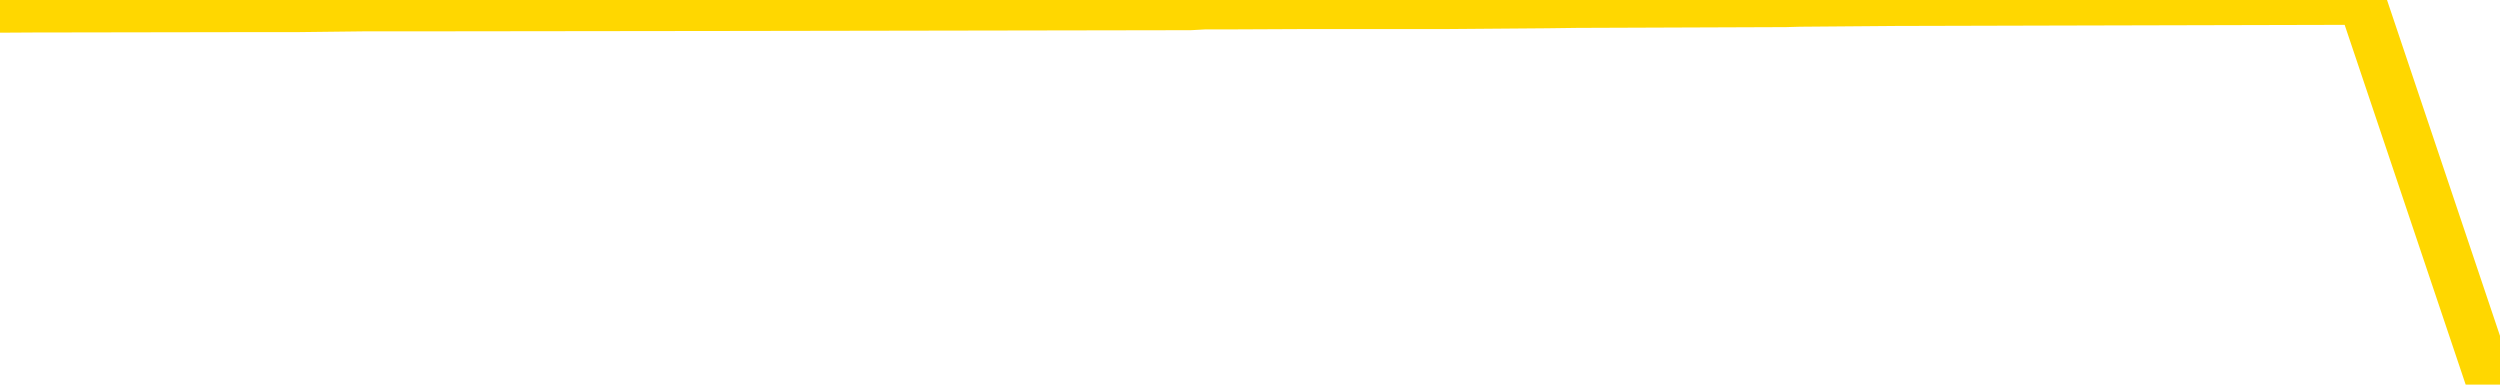 <svg xmlns="http://www.w3.org/2000/svg" version="1.1" viewBox="0 0 6500 1000">
	<path fill="none" stroke="gold" stroke-width="125" stroke-linecap="round" stroke-linejoin="round" d="M0 2084  L-354290 2084 L-354106 2082 L-353615 2079 L-353322 2077 L-353011 2074 L-352776 2073 L-352723 2070 L-352663 2066 L-352510 2065 L-352470 2062 L-352337 2060 L-352045 2059 L-351504 2059 L-350894 2057 L-350846 2057 L-350206 2056 L-350172 2056 L-349647 2056 L-349514 2054 L-349124 2051 L-348796 2048 L-348679 2045 L-348468 2042 L-347751 2042 L-347181 2040 L-347073 2040 L-346899 2038 L-346678 2035 L-346276 2034 L-346250 2031 L-345322 2028 L-345235 2024 L-345153 2021 L-345083 2018 L-344785 2017 L-344633 2014 L-342743 2015 L-342642 2015 L-342380 2015 L-342086 2017 L-341945 2014 L-341696 2014 L-341660 2012 L-341502 2010 L-341039 2007 L-340786 2006 L-340573 2003 L-340322 2001 L-339973 2000 L-339046 1996 L-338952 1993 L-338541 1992 L-337370 1989 L-336181 1987 L-336089 1984 L-336062 1981 L-335796 1978 L-335497 1975 L-335368 1972 L-335330 1969 L-334516 1969 L-334132 1970 L-333071 1972 L-333010 1972 L-332745 2003 L-332274 2032 L-332081 2062 L-331818 2091 L-331481 2090 L-331345 2088 L-330890 2087 L-330147 2085 L-330129 2084 L-329964 2080 L-329896 2080 L-329379 2079 L-328351 2079 L-328155 2077 L-327666 2076 L-327304 2074 L-326895 2074 L-326510 2076 L-324806 2076 L-324708 2076 L-324637 2076 L-324575 2076 L-324391 2074 L-324054 2074 L-323414 2073 L-323337 2071 L-323276 2071 L-323089 2070 L-323009 2070 L-322832 2068 L-322813 2066 L-322583 2066 L-322195 2065 L-321307 2065 L-321267 2063 L-321179 2062 L-321152 2059 L-320144 2057 L-319994 2054 L-319970 2052 L-319837 2051 L-319797 2049 L-318539 2048 L-318481 2048 L-317941 2046 L-317889 2046 L-317842 2046 L-317447 2045 L-317307 2043 L-317107 2042 L-316961 2042 L-316796 2042 L-316519 2043 L-316161 2043 L-315608 2042 L-314963 2040 L-314704 2037 L-314551 2035 L-314150 2034 L-314110 2032 L-313989 2031 L-313927 2032 L-313913 2032 L-313819 2032 L-313526 2031 L-313375 2024 L-313045 2021 L-312967 2018 L-312891 2017 L-312664 2012 L-312598 2009 L-312370 2006 L-312318 2003 L-312153 2001 L-311147 2000 L-310964 1998 L-310413 1996 L-310020 1993 L-309622 1992 L-308772 1989 L-308694 1987 L-308115 1986 L-307674 1986 L-307433 1984 L-307275 1984 L-306875 1981 L-306854 1981 L-306409 1979 L-306004 1978 L-305868 1975 L-305693 1972 L-305556 1969 L-305306 1965 L-304306 1964 L-304224 1962 L-304089 1961 L-304050 1959 L-303160 1958 L-302944 1956 L-302501 1955 L-302384 1953 L-302327 1951 L-301651 1951 L-301550 1950 L-301522 1950 L-300180 1948 L-299774 1947 L-299734 1945 L-298806 1944 L-298708 1942 L-298575 1941 L-298171 1939 L-298145 1937 L-298052 1936 L-297835 1934 L-297424 1931 L-296271 1928 L-295979 1925 L-295950 1922 L-295342 1920 L-295092 1917 L-295072 1916 L-294143 1914 L-294092 1911 L-293969 1909 L-293952 1906 L-293796 1905 L-293621 1902 L-293484 1900 L-293428 1899 L-293320 1897 L-293234 1895 L-293001 1894 L-292926 1892 L-292618 1891 L-292500 1889 L-292330 1888 L-292239 1886 L-292136 1886 L-292113 1885 L-292036 1885 L-291938 1881 L-291571 1880 L-291467 1878 L-290963 1877 L-290511 1875 L-290473 1874 L-290449 1872 L-290408 1871 L-290280 1869 L-290179 1867 L-289737 1866 L-289455 1864 L-288863 1863 L-288732 1861 L-288458 1858 L-288305 1857 L-288152 1855 L-288067 1852 L-287989 1850 L-287803 1849 L-287753 1849 L-287725 1847 L-287645 1846 L-287622 1844 L-287339 1841 L-286735 1838 L-285740 1836 L-285442 1835 L-284708 1833 L-284463 1832 L-284373 1830 L-283796 1829 L-283098 1827 L-282345 1825 L-282027 1824 L-281644 1821 L-281567 1819 L-280933 1818 L-280747 1816 L-280659 1816 L-280530 1816 L-280217 1815 L-280168 1813 L-280026 1811 L-280004 1810 L-279036 1808 L-278491 1807 L-278013 1807 L-277952 1807 L-277628 1807 L-277606 1805 L-277544 1805 L-277334 1804 L-277257 1802 L-277202 1801 L-277180 1799 L-277141 1798 L-277125 1796 L-276368 1794 L-276351 1793 L-275552 1791 L-275399 1790 L-274494 1788 L-273988 1787 L-273759 1784 L-273717 1784 L-273602 1782 L-273426 1780 L-272671 1782 L-272536 1780 L-272372 1779 L-272054 1777 L-271878 1774 L-270856 1771 L-270833 1768 L-270582 1766 L-270368 1763 L-269735 1762 L-269497 1759 L-269464 1756 L-269286 1752 L-269206 1749 L-269116 1748 L-269052 1745 L-268611 1742 L-268588 1740 L-268047 1738 L-267791 1737 L-267296 1735 L-266419 1734 L-266382 1732 L-266330 1731 L-266288 1729 L-266171 1728 L-265895 1726 L-265688 1723 L-265490 1720 L-265467 1717 L-265417 1714 L-265378 1712 L-265300 1710 L-264702 1707 L-264642 1706 L-264539 1704 L-264385 1703 L-263753 1701 L-263072 1700 L-262769 1696 L-262422 1695 L-262225 1693 L-262177 1690 L-261856 1689 L-261229 1687 L-261082 1686 L-261046 1684 L-260988 1682 L-260911 1679 L-260670 1679 L-260582 1678 L-260487 1676 L-260194 1675 L-260059 1673 L-259999 1672 L-259962 1668 L-259690 1668 L-258684 1667 L-258508 1665 L-258458 1665 L-258165 1664 L-257973 1661 L-257640 1659 L-257133 1658 L-256571 1654 L-256556 1651 L-256539 1650 L-256439 1647 L-256324 1644 L-256285 1641 L-256248 1639 L-256182 1639 L-256154 1637 L-256015 1639 L-255722 1639 L-255672 1639 L-255567 1639 L-255302 1637 L-254837 1636 L-254693 1636 L-254638 1633 L-254581 1631 L-254390 1630 L-254025 1628 L-253811 1628 L-253616 1628 L-253558 1628 L-253499 1625 L-253345 1623 L-253076 1622 L-252646 1630 L-252630 1630 L-252553 1628 L-252489 1627 L-252359 1616 L-252336 1614 L-252052 1613 L-252004 1611 L-251950 1609 L-251487 1608 L-251449 1608 L-251408 1606 L-251218 1605 L-250737 1603 L-250250 1602 L-250234 1600 L-250196 1599 L-249939 1597 L-249862 1594 L-249632 1592 L-249616 1589 L-249321 1586 L-248879 1585 L-248432 1583 L-247928 1581 L-247774 1580 L-247487 1578 L-247447 1575 L-247116 1574 L-246894 1572 L-246377 1569 L-246301 1567 L-246053 1564 L-245859 1561 L-245799 1560 L-245023 1558 L-244949 1558 L-244718 1557 L-244702 1557 L-244640 1555 L-244444 1553 L-243980 1553 L-243957 1552 L-243827 1552 L-242526 1552 L-242510 1552 L-242432 1550 L-242339 1550 L-242121 1550 L-241969 1549 L-241791 1550 L-241737 1552 L-241450 1553 L-241410 1553 L-241041 1553 L-240600 1553 L-240417 1553 L-240096 1552 L-239801 1552 L-239355 1549 L-239283 1547 L-238821 1544 L-238383 1543 L-238201 1541 L-236747 1538 L-236615 1536 L-236158 1533 L-235932 1532 L-235546 1529 L-235029 1525 L-234075 1522 L-233281 1519 L-232606 1518 L-232181 1515 L-231870 1513 L-231640 1508 L-230956 1504 L-230943 1499 L-230733 1493 L-230711 1491 L-230537 1488 L-229587 1487 L-229319 1483 L-228504 1482 L-228193 1479 L-228156 1477 L-228098 1474 L-227481 1473 L-226844 1470 L-225217 1468 L-224544 1466 L-223902 1466 L-223824 1466 L-223768 1466 L-223732 1466 L-223704 1465 L-223592 1462 L-223574 1460 L-223551 1459 L-223398 1457 L-223344 1454 L-223266 1452 L-223147 1451 L-223049 1449 L-222932 1448 L-222662 1445 L-222393 1443 L-222375 1440 L-222175 1438 L-222028 1435 L-221802 1434 L-221668 1432 L-221359 1431 L-221299 1429 L-220946 1426 L-220597 1424 L-220496 1423 L-220432 1420 L-220372 1418 L-219988 1415 L-219607 1414 L-219502 1412 L-219242 1410 L-218971 1407 L-218812 1406 L-218779 1404 L-218717 1403 L-218576 1401 L-218392 1400 L-218348 1398 L-218060 1398 L-218043 1396 L-217810 1396 L-217749 1395 L-217711 1395 L-217131 1393 L-216998 1392 L-216974 1386 L-216956 1375 L-216938 1362 L-216922 1350 L-216898 1337 L-216882 1328 L-216861 1317 L-216844 1306 L-216821 1300 L-216804 1294 L-216782 1289 L-216766 1286 L-216717 1281 L-216644 1277 L-216610 1269 L-216586 1263 L-216550 1257 L-216509 1250 L-216472 1247 L-216456 1241 L-216432 1236 L-216395 1233 L-216378 1229 L-216355 1225 L-216337 1222 L-216319 1219 L-216303 1216 L-216273 1211 L-216247 1207 L-216202 1205 L-216186 1202 L-216144 1201 L-216096 1197 L-216025 1194 L-216010 1191 L-215994 1188 L-215931 1187 L-215892 1185 L-215853 1183 L-215687 1182 L-215622 1180 L-215606 1179 L-215562 1176 L-215503 1174 L-215291 1173 L-215257 1171 L-215215 1169 L-215137 1168 L-214599 1166 L-214521 1165 L-214417 1162 L-214328 1160 L-214152 1159 L-213802 1157 L-213646 1155 L-213208 1154 L-213051 1152 L-212921 1151 L-212217 1148 L-212016 1146 L-211056 1143 L-210573 1142 L-210474 1142 L-210382 1140 L-210137 1138 L-210064 1137 L-209621 1134 L-209525 1132 L-209510 1131 L-209494 1129 L-209469 1128 L-209003 1126 L-208786 1124 L-208646 1123 L-208353 1121 L-208264 1120 L-208223 1118 L-208193 1117 L-208020 1115 L-207961 1114 L-207885 1112 L-207805 1110 L-207735 1110 L-207426 1109 L-207341 1107 L-207127 1106 L-207092 1104 L-206408 1103 L-206309 1101 L-206104 1100 L-206058 1098 L-205779 1096 L-205717 1095 L-205700 1092 L-205622 1090 L-205314 1087 L-205290 1086 L-205236 1082 L-205213 1081 L-205091 1079 L-204955 1076 L-204711 1075 L-204585 1075 L-203938 1073 L-203922 1073 L-203898 1073 L-203717 1070 L-203641 1068 L-203549 1067 L-203122 1065 L-202705 1064 L-202312 1061 L-202234 1059 L-202215 1058 L-201852 1056 L-201615 1054 L-201387 1053 L-201074 1051 L-200996 1050 L-200915 1047 L-200737 1044 L-200722 1042 L-200456 1039 L-200376 1037 L-200146 1036 L-199920 1034 L-199604 1034 L-199429 1033 L-199068 1033 L-198676 1031 L-198607 1028 L-198543 1026 L-198403 1023 L-198351 1022 L-198249 1019 L-197748 1017 L-197550 1016 L-197304 1014 L-197118 1012 L-196818 1011 L-196742 1009 L-196576 1006 L-195692 1005 L-195663 1002 L-195540 998 L-194962 997 L-194884 995 L-194170 995 L-193858 995 L-193645 995 L-193628 995 L-193242 995 L-192717 992 L-192271 991 L-191941 989 L-191788 988 L-191462 988 L-191284 986 L-191203 986 L-190996 983 L-190821 981 L-189892 980 L-189003 978 L-188963 977 L-188736 977 L-188356 975 L-187569 974 L-187334 972 L-187259 971 L-186901 969 L-186329 966 L-186062 964 L-185676 963 L-185572 963 L-185402 963 L-184784 963 L-184573 963 L-184265 963 L-184212 961 L-184084 960 L-184031 958 L-183912 957 L-183576 953 L-182616 952 L-182485 949 L-182283 947 L-181652 946 L-181341 944 L-180927 943 L-180899 941 L-180754 939 L-180334 938 L-179001 938 L-178954 936 L-178826 933 L-178809 932 L-178231 929 L-178025 927 L-177996 925 L-177955 924 L-177898 922 L-177860 921 L-177782 919 L-177639 918 L-177184 916 L-177066 915 L-176781 913 L-176408 911 L-176312 910 L-175985 908 L-175631 907 L-175461 905 L-175413 904 L-175304 902 L-175215 901 L-175188 899 L-175111 896 L-174808 894 L-174774 891 L-174702 890 L-174334 888 L-173999 887 L-173918 887 L-173698 885 L-173527 883 L-173499 882 L-173002 880 L-172453 877 L-171572 876 L-171474 873 L-171397 871 L-171122 869 L-170875 866 L-170801 865 L-170740 862 L-170621 860 L-170578 859 L-170468 857 L-170392 854 L-169691 852 L-169445 851 L-169406 849 L-169249 848 L-168650 848 L-168423 848 L-168331 848 L-167856 848 L-167259 845 L-166739 843 L-166718 841 L-166573 840 L-166252 840 L-165711 840 L-165479 840 L-165308 840 L-164822 838 L-164594 837 L-164509 835 L-164163 834 L-163837 834 L-163314 832 L-162987 831 L-162386 829 L-162189 826 L-162137 824 L-162096 823 L-161815 821 L-161130 818 L-160820 817 L-160795 814 L-160604 812 L-160381 810 L-160295 809 L-159632 806 L-159607 804 L-159385 801 L-159056 800 L-158704 796 L-158499 795 L-158266 792 L-158008 790 L-157819 787 L-157772 786 L-157544 784 L-157510 782 L-157353 781 L-157139 779 L-156966 778 L-156875 776 L-156597 775 L-156354 773 L-156038 772 L-155612 772 L-155575 772 L-155091 772 L-154858 772 L-154646 770 L-154420 768 L-153870 768 L-153623 767 L-152789 767 L-152733 765 L-152711 764 L-152553 762 L-152092 761 L-152051 759 L-151711 756 L-151578 754 L-151355 753 L-150783 751 L-150311 750 L-150117 748 L-149924 747 L-149734 745 L-149633 744 L-149264 742 L-149218 740 L-149136 739 L-147843 737 L-147795 736 L-147526 736 L-147381 736 L-146830 736 L-146714 734 L-146632 733 L-146273 731 L-146049 730 L-145768 728 L-145439 725 L-144931 723 L-144818 722 L-144739 720 L-144575 719 L-144281 719 L-143812 719 L-143615 720 L-143565 720 L-142915 719 L-142793 717 L-142339 717 L-142303 716 L-141835 714 L-141724 712 L-141708 711 L-141492 711 L-141311 709 L-140779 709 L-139750 709 L-139550 708 L-139092 706 L-138144 703 L-138045 702 L-137691 698 L-137630 697 L-137616 695 L-137581 694 L-137211 692 L-137091 691 L-136849 689 L-136685 688 L-136498 686 L-136377 684 L-135307 681 L-134449 680 L-134236 677 L-134139 675 L-133965 672 L-133632 670 L-133560 669 L-133502 667 L-133327 667 L-132938 666 L-132703 664 L-132591 663 L-132474 661 L-131494 660 L-131468 658 L-130874 655 L-130841 655 L-130693 653 L-130408 652 L-129496 652 L-128550 652 L-128397 650 L-128295 650 L-128163 649 L-128020 647 L-127994 646 L-127879 644 L-127661 643 L-126980 641 L-126850 639 L-126547 638 L-126307 635 L-125975 633 L-125336 632 L-124993 629 L-124932 627 L-124776 627 L-123854 627 L-123384 627 L-123340 627 L-123328 625 L-123286 624 L-123264 622 L-123237 621 L-123093 619 L-122671 618 L-122336 618 L-122144 616 L-121716 616 L-121528 615 L-121139 611 L-120605 610 L-120232 608 L-120211 608 L-119961 607 L-119842 605 L-119767 604 L-119631 602 L-119591 601 L-119512 599 L-119117 597 L-118621 596 L-118509 593 L-118336 591 L-118028 590 L-117581 588 L-117258 587 L-117115 583 L-116688 580 L-116535 577 L-116480 574 L-115666 573 L-115646 571 L-115274 569 L-115217 569 L-114088 568 L-114020 568 L-113462 566 L-113267 565 L-113131 563 L-112898 562 L-112551 560 L-112516 557 L-112481 555 L-112412 552 L-112064 551 L-111891 549 L-111407 548 L-111390 546 L-111065 545 L-110908 543 L-109767 540 L-109742 538 L-109550 535 L-109357 534 L-109107 532 L-109089 531 L-108069 529 L-107771 527 L-107696 526 L-107560 523 L-107384 521 L-106807 518 L-106592 517 L-106528 515 L-106397 513 L-106360 510 L-105837 509 L-105699 1121 L-105685 1121 L-105662 1121 L-105642 1121 L-105415 507 L-104639 507 L-104597 507 L-104229 507 L-104151 506 L-104099 504 L-103426 503 L-102683 501 L-102259 501 L-101811 499 L-100749 498 L-100438 495 L-100028 495 L-99956 493 L-99431 493 L-99337 493 L-99319 493 L-98874 492 L-98689 489 L-97908 486 L-97236 484 L-96824 479 L-96592 476 L-96451 475 L-96370 472 L-96350 470 L-96274 470 L-96145 468 L-95828 470 L-95604 470 L-95279 468 L-95217 468 L-94847 468 L-94814 468 L-94605 468 L-93938 468 L-93860 468 L-93702 465 L-93592 465 L-93265 464 L-93110 462 L-92769 462 L-92712 459 L-92374 456 L-92171 454 L-92118 451 L-90741 450 L-90612 448 L-90178 447 L-89858 445 L-89030 442 L-88907 440 L-88176 437 L-88020 434 L-87979 433 L-87925 431 L-87902 430 L-87788 428 L-87492 426 L-87202 425 L-87148 423 L-87027 422 L-86997 420 L-86897 419 L-86453 419 L-86301 417 L-85466 417 L-84924 416 L-84589 416 L-84574 414 L-84498 412 L-84382 411 L-84187 409 L-83923 408 L-83089 406 L-82992 405 L-82471 403 L-82429 402 L-82330 400 L-81501 400 L-81366 398 L-81028 398 L-80474 397 L-80094 395 L-79931 394 L-79621 392 L-78808 391 L-78502 389 L-78234 389 L-77912 389 L-77591 391 L-77316 391 L-76487 388 L-76392 386 L-76300 381 L-76195 377 L-75808 372 L-75328 369 L-75312 367 L-75193 366 L-74825 363 L-74731 361 L-73897 358 L-73820 356 L-73520 355 L-73430 353 L-73022 350 L-72912 347 L-72213 346 L-71740 344 L-71679 342 L-71461 339 L-71187 338 L-71074 336 L-70047 335 L-69660 333 L-69640 332 L-69307 330 L-69063 328 L-68629 327 L-68519 325 L-68402 324 L-67950 321 L-67359 319 L-67023 318 L-65130 316 L-65016 313 L-64805 311 L-63486 310 L-63380 -39 L-63314 -384 L-63278 -703 L-63216 -703 L-62716 -356 L-62041 -14 L-62019 301 L-61749 297 L-60781 297 L-60091 296 L-59929 294 L-59389 293 L-59299 291 L-58280 290 L-57332 287 L-56966 288 L-56863 290 L-56275 290 L-56216 290 L-56115 288 L-55675 285 L-55568 283 L-55126 282 L-54126 277 L-53870 273 L-53767 268 L-53637 265 L-53270 262 L-52689 259 L-52658 257 L-52343 255 L-50360 254 L-50244 252 L-50176 252 L-49818 251 L-48199 249 L-48021 249 L-47877 249 L-47055 251 L-47002 252 L-46947 252 L-46513 252 L-45533 254 L-45459 254 L-44374 252 L-44161 252 L-43445 249 L-43057 248 L-42838 245 L-42518 241 L-42025 238 L-41897 237 L-41668 234 L-41436 231 L-41377 229 L-41087 227 L-40815 224 L-39785 223 L-38120 221 L-37701 220 L-37564 218 L-37407 218 L-37102 217 L-36874 213 L-36716 212 L-36556 209 L-36387 206 L-36340 204 L-36286 203 L-36265 203 L-35879 201 L-35629 201 L-35358 201 L-35198 201 L-35108 201 L-33449 201 L-33284 203 L-32904 201 L-32444 201 L-31834 198 L-30741 196 L-30310 195 L-30279 193 L-30216 192 L-30199 190 L-28495 189 L-28453 187 L-27987 185 L-27800 184 L-27768 181 L-27173 179 L-27123 178 L-26800 176 L-26749 175 L-26539 173 L-26521 171 L-26255 168 L-26202 167 L-25733 165 L-25223 162 L-25144 162 L-24850 161 L-24833 159 L-24795 158 L-24724 156 L-24566 154 L-23620 154 L-23564 154 L-23043 154 L-22851 153 L-22750 153 L-22524 151 L-22014 151 L-21626 193 L-21556 193 L-21208 192 L-20851 190 L-19722 145 L-19671 142 L-19445 140 L-19411 139 L-19286 136 L-19187 136 L-18922 136 L-18182 137 L-17604 137 L-17310 137 L-16604 137 L-16426 136 L-16402 136 L-15766 134 L-15455 133 L-15059 133 L-15029 131 L-15008 130 L-14854 128 L-14169 128 L-14153 128 L-13813 128 L-13540 126 L-13503 125 L-13447 122 L-13425 120 L-13353 119 L-13021 117 L-12915 116 L-12886 112 L-12688 111 L-12535 109 L-11667 108 L-11105 105 L-11089 105 L-10987 103 L-10885 105 L-10739 105 L-10660 105 L-10623 103 L-10567 102 L-10494 100 L-10349 98 L-9867 98 L-9463 97 L-8596 98 L-8576 98 L-8319 98 L-8242 98 L-8213 97 L-8202 94 L-8185 92 L-7892 91 L-7853 89 L-7781 88 L-7707 86 L-7502 84 L-7342 80 L-7041 75 L-6964 69 L-6946 64 L-6730 61 L-6499 61 L-6389 63 L-6019 64 L-5861 64 L-5629 64 L-5461 64 L-5316 63 L-5184 61 L-3908 58 L-3505 55 L-3444 53 L-3327 50 L-2902 49 L-2887 46 L-2825 44 L-2551 41 L-2439 39 L-2157 36 L-1879 35 L-1454 32 L-1432 30 L-1354 28 L-1228 27 L-642 25 L-250 24 L84 22 L673 21 L776 21 L946 19 L1082 19 L1910 18 L3095 16 L3131 14 L3187 14 L3407 13 L3612 13 L3767 13 L4024 11 L4100 10 L4643 8 L4679 7 L4928 5 L5316 4 L6141 2 L6475 995 L6500 995" />
</svg>
